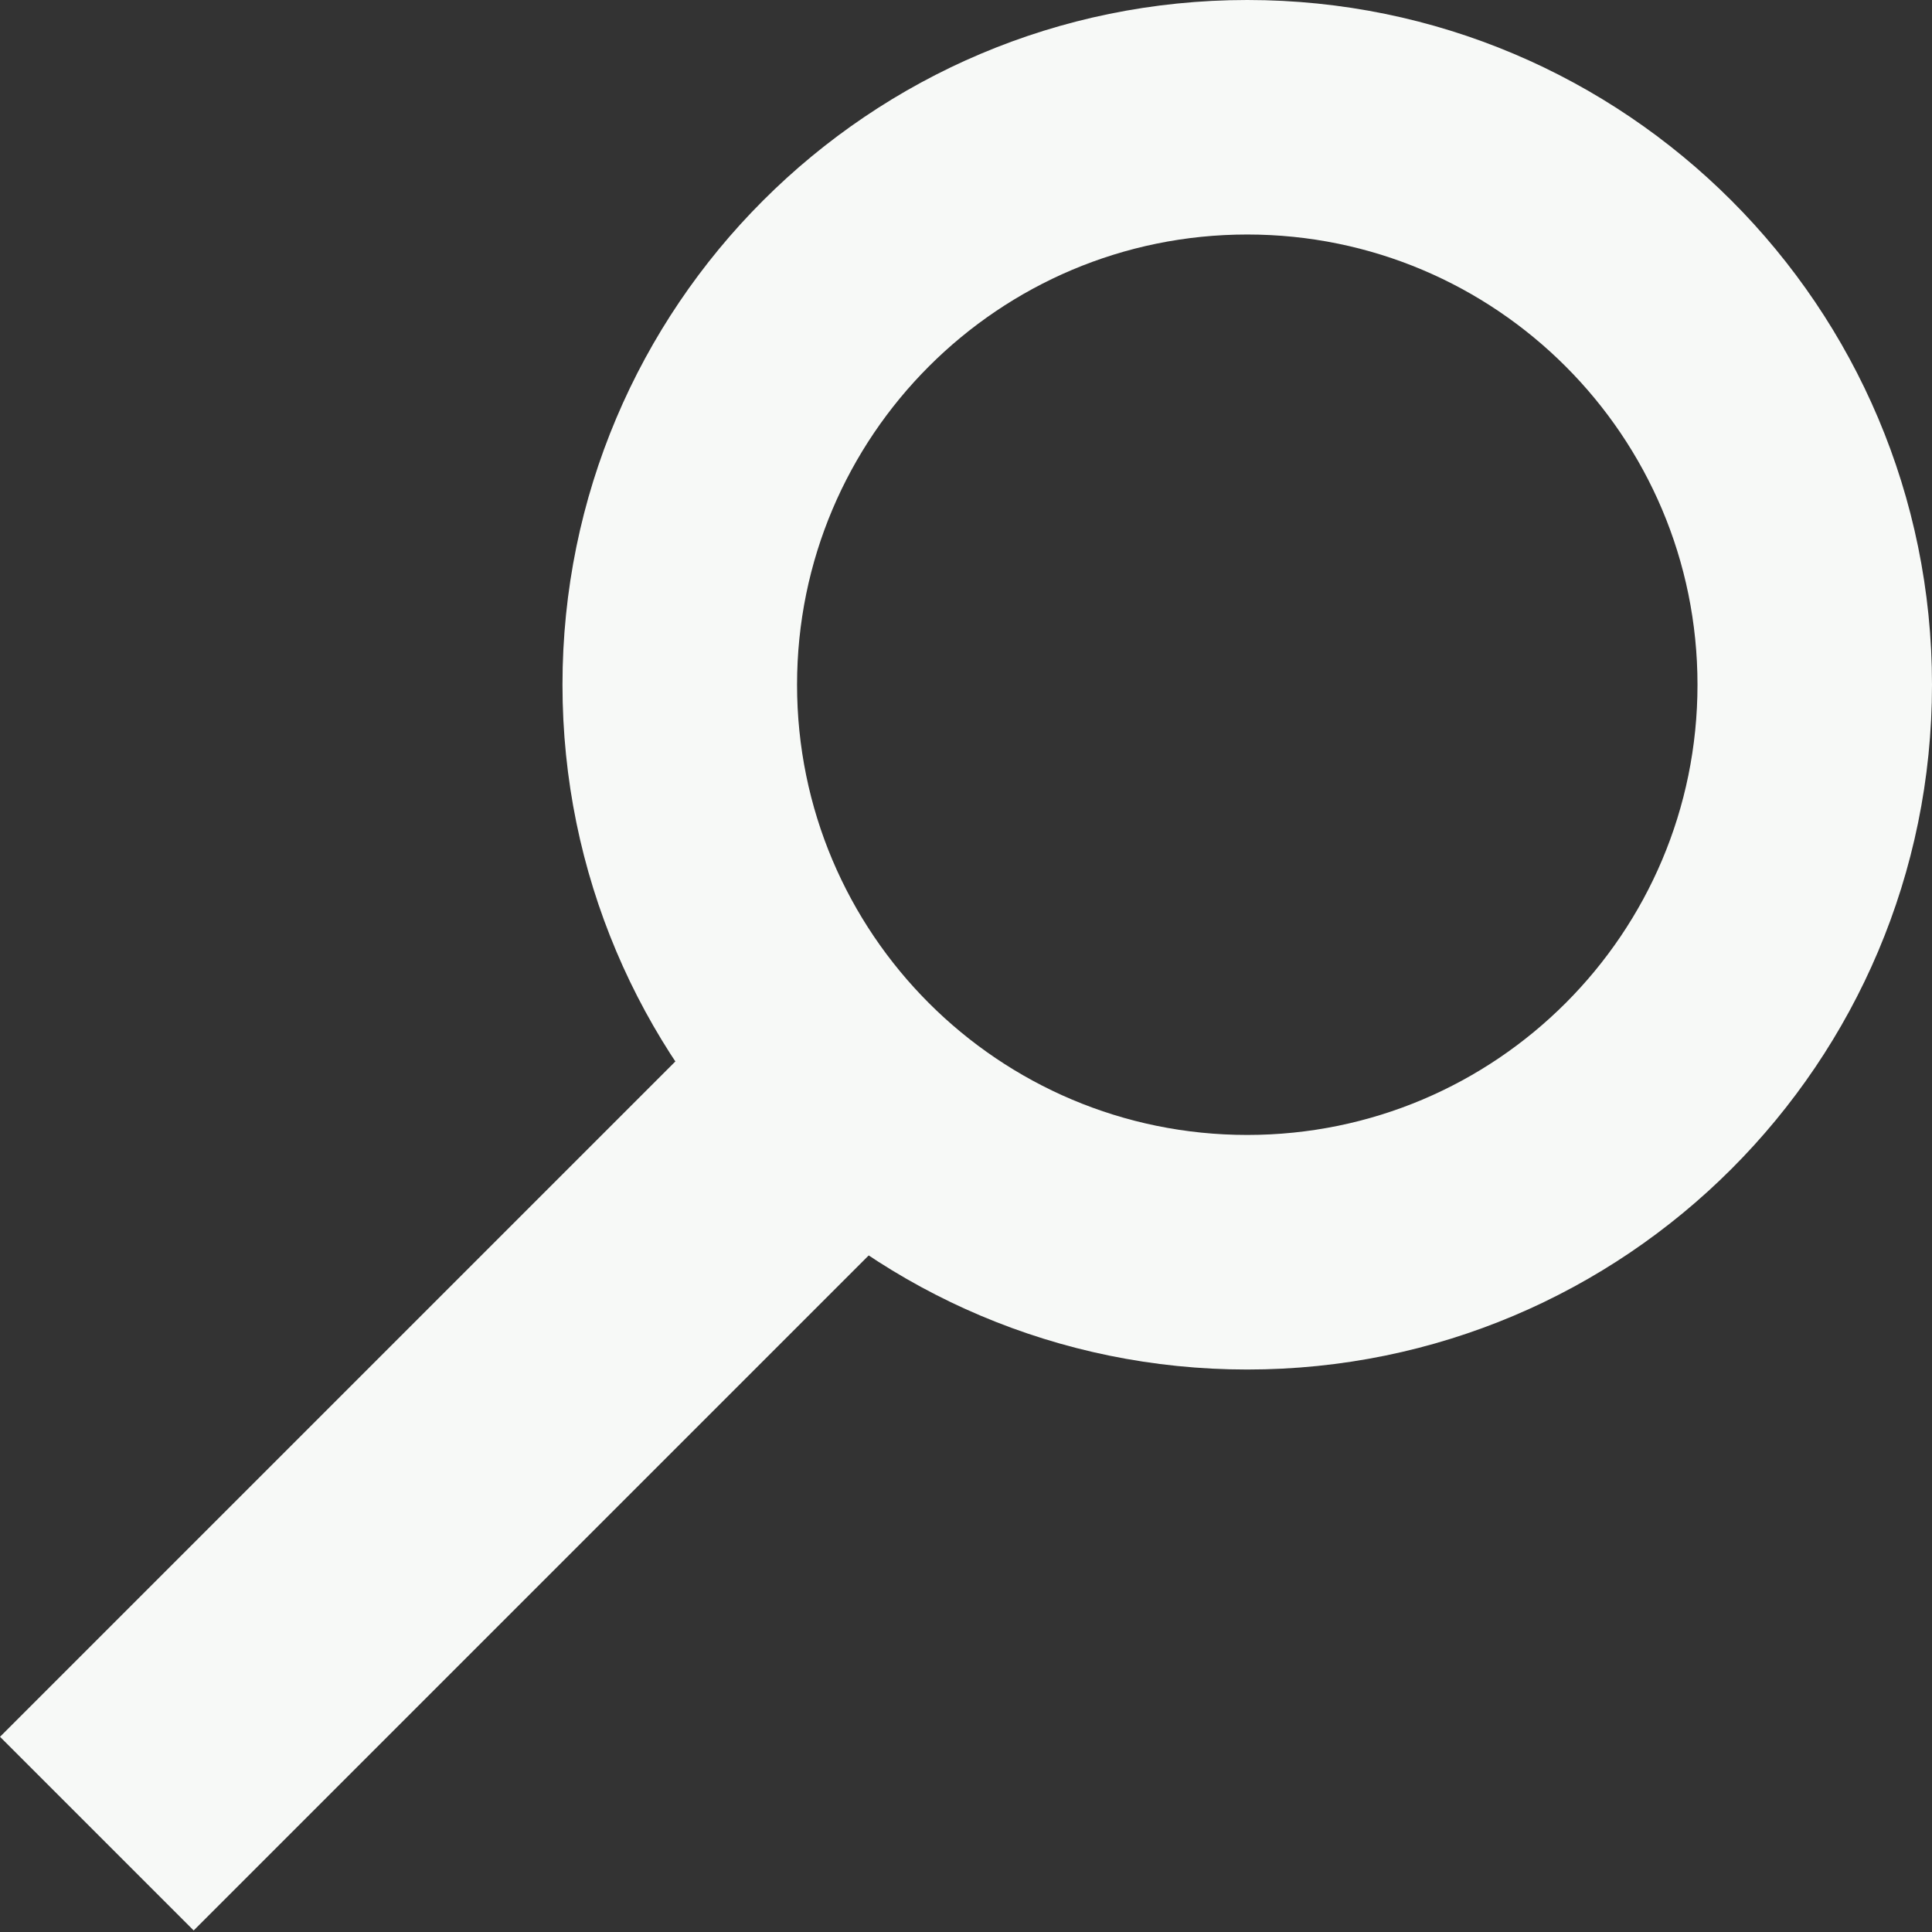 <svg width="29" height="29" viewBox="0 0 29 29" fill="none" xmlns="http://www.w3.org/2000/svg">
<rect x="0" y="0" width="29" height="29" fill="#333333" stroke="none"/>
<path d="M29 10.278C29 15.955 24.398 20.557 18.722 20.557C13.045 20.557 8.443 15.955 8.443 10.278C8.443 4.602 13.045 0 18.722 0C24.398 0 29 4.602 29 10.278ZM11.964 10.278C11.964 14.011 14.989 17.036 18.722 17.036C22.454 17.036 25.48 14.011 25.48 10.278C25.48 6.546 22.454 3.52 18.722 3.52C14.989 3.52 11.964 6.546 11.964 10.278Z" fill="#F7F9F7"/>
<rect x="10.396" y="15.674" width="4.111" height="14.702" transform="rotate(45 10.396 15.674)" fill="#F7F9F7"/>
</svg>
